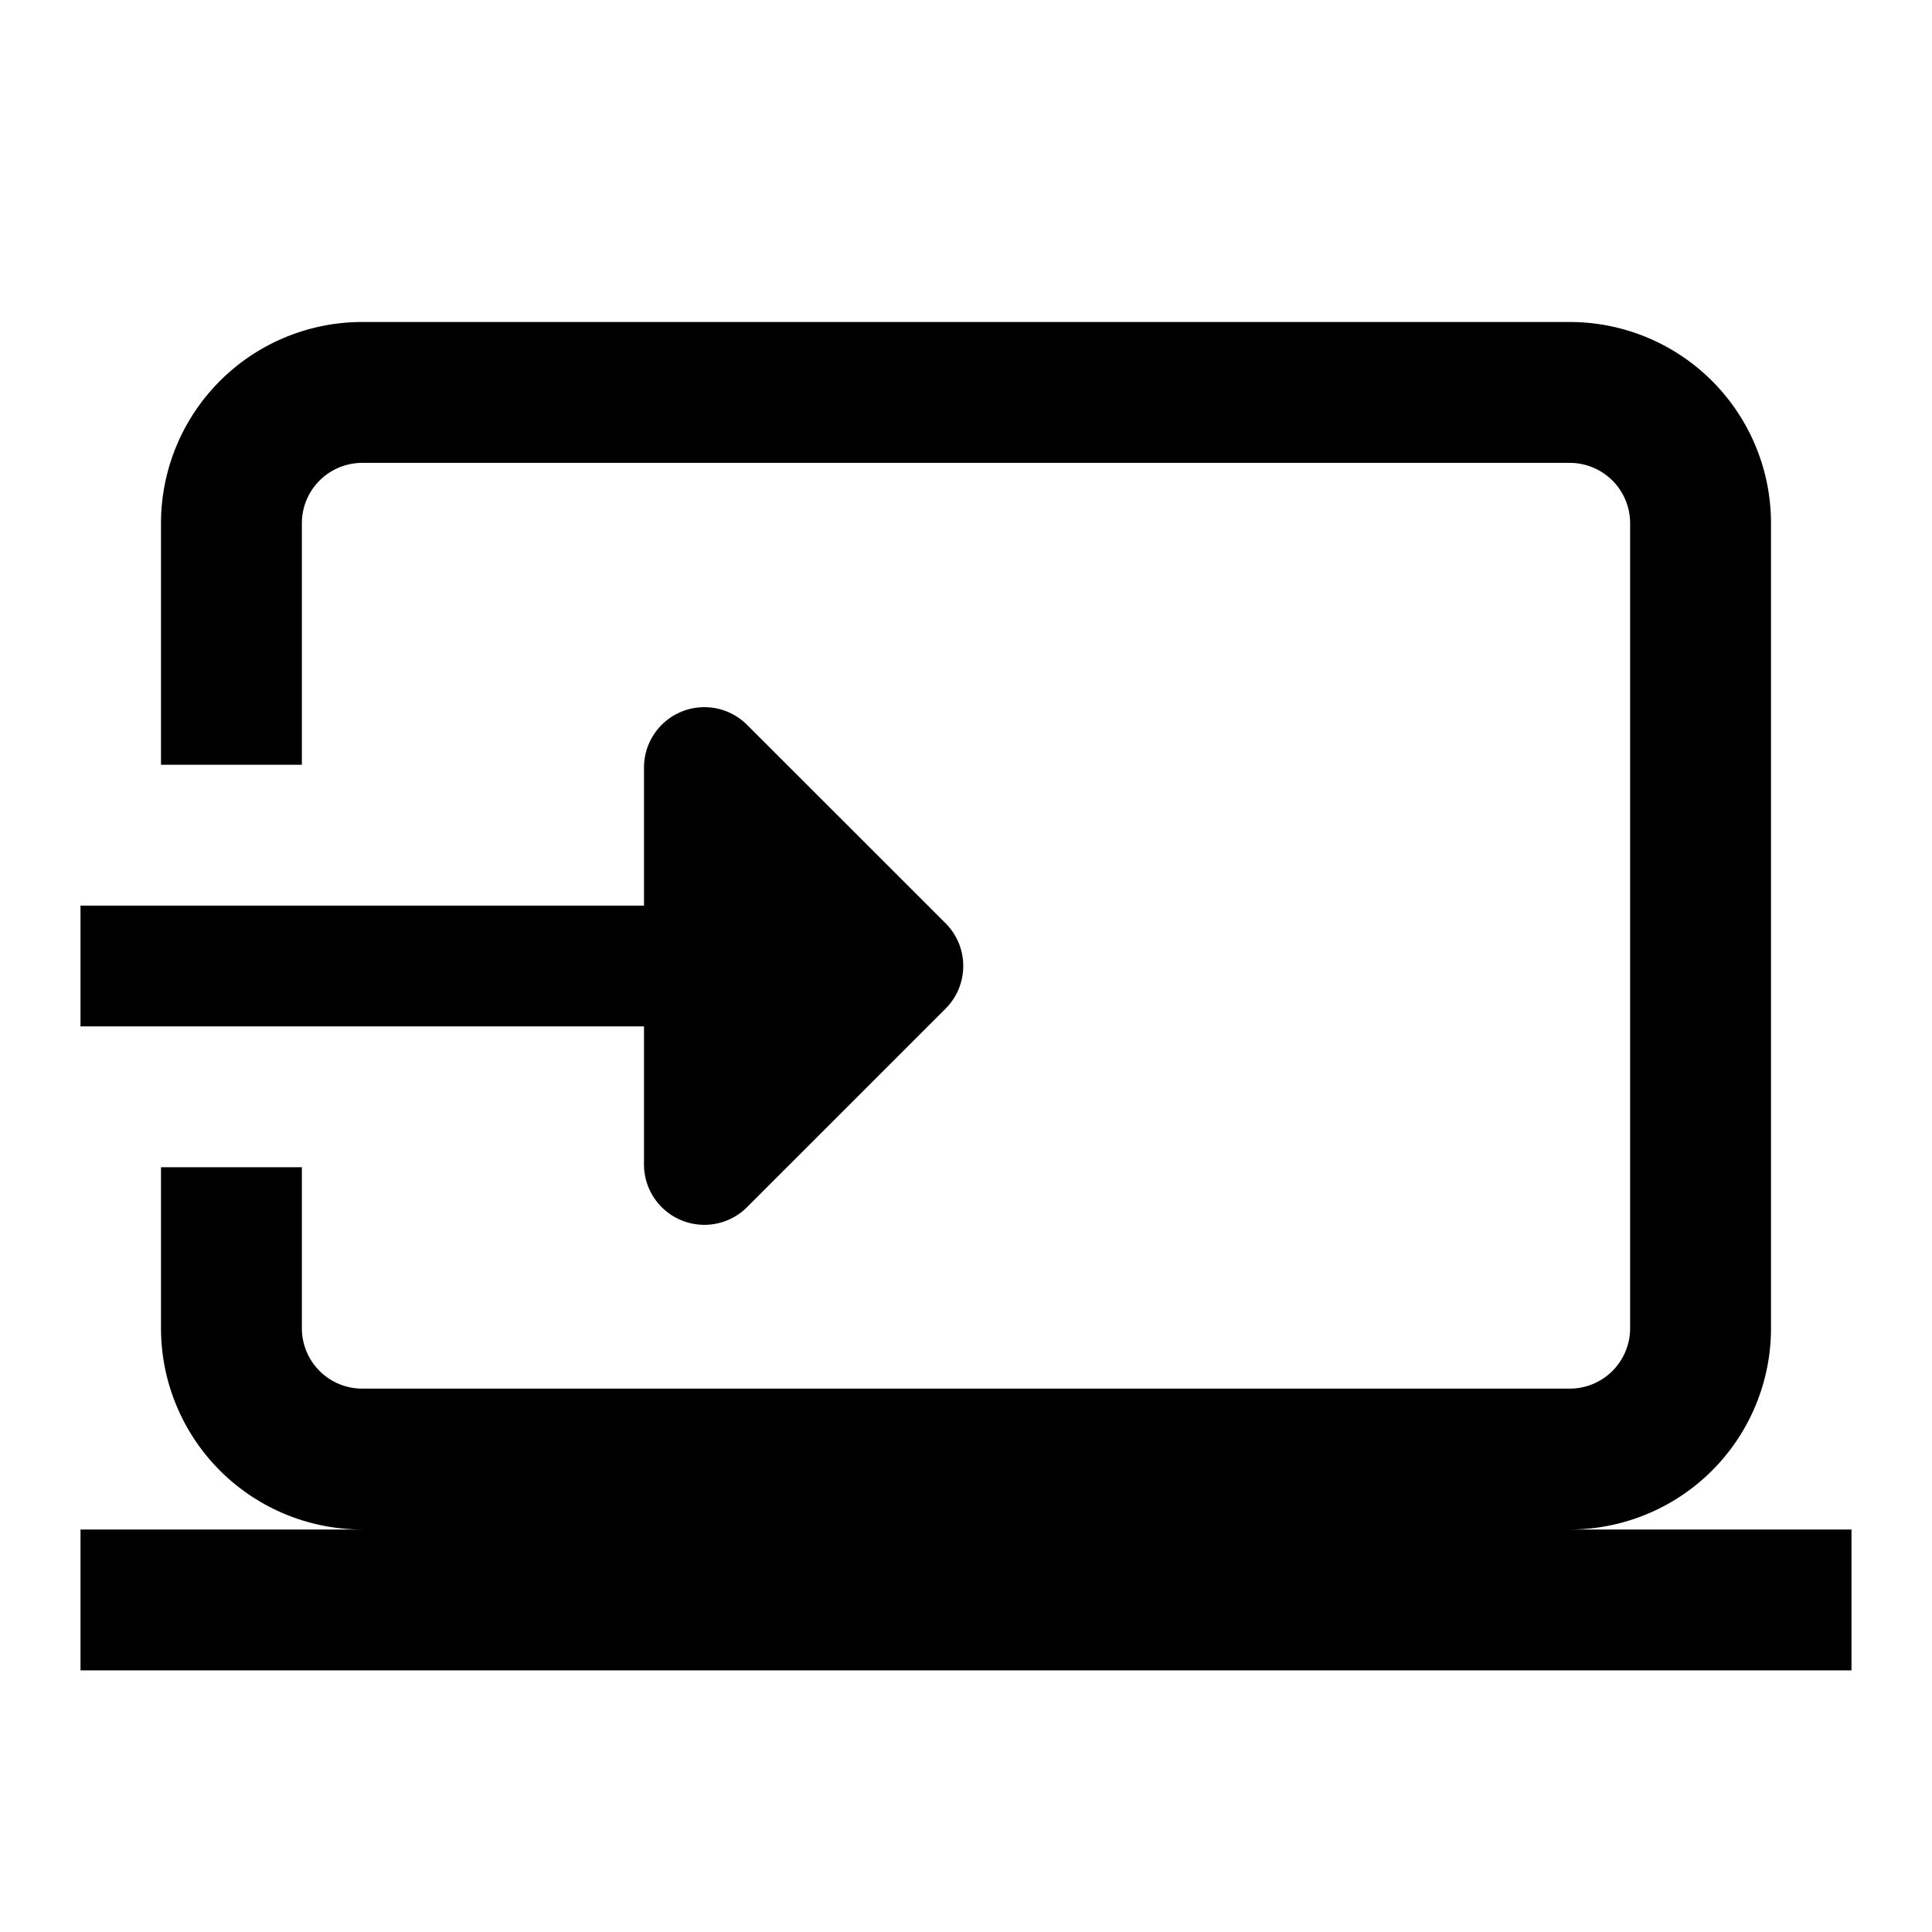 <!-- This Source Code Form is subject to the terms of the Mozilla Public
- License, v. 2.0. If a copy of the MPL was not distributed with this
- file, You can obtain one at http://mozilla.org/MPL/2.0/. -->
<svg width="24" height="24" fill="none" xmlns="http://www.w3.org/2000/svg">
    <path d="M4.5 4A2.5 2.5 0 0 0 2 6.5v3h1.75v-3a.75.75 0 0 1 .75-.75h15a.75.75 0 0 1 .75.75v10a.75.75 0 0 1-.75.75h-15a.75.75 0 0 1-.75-.75v-2H2v2A2.5 2.5 0 0 0 4.5 19H1v1.75h22V19h-3.5a2.5 2.5 0 0 0 2.5-2.5v-10A2.5 2.5 0 0 0 19.5 4h-15z" fill="#000" />
    <path d="M9.28 14.996a.75.75 0 0 1-1.28-.53V12.75H1v-1.5h7V9.534a.75.75 0 0 1 1.28-.53l2.466 2.465a.75.75 0 0 1 0 1.061L9.28 14.996z" fill="#000" />
</svg>
